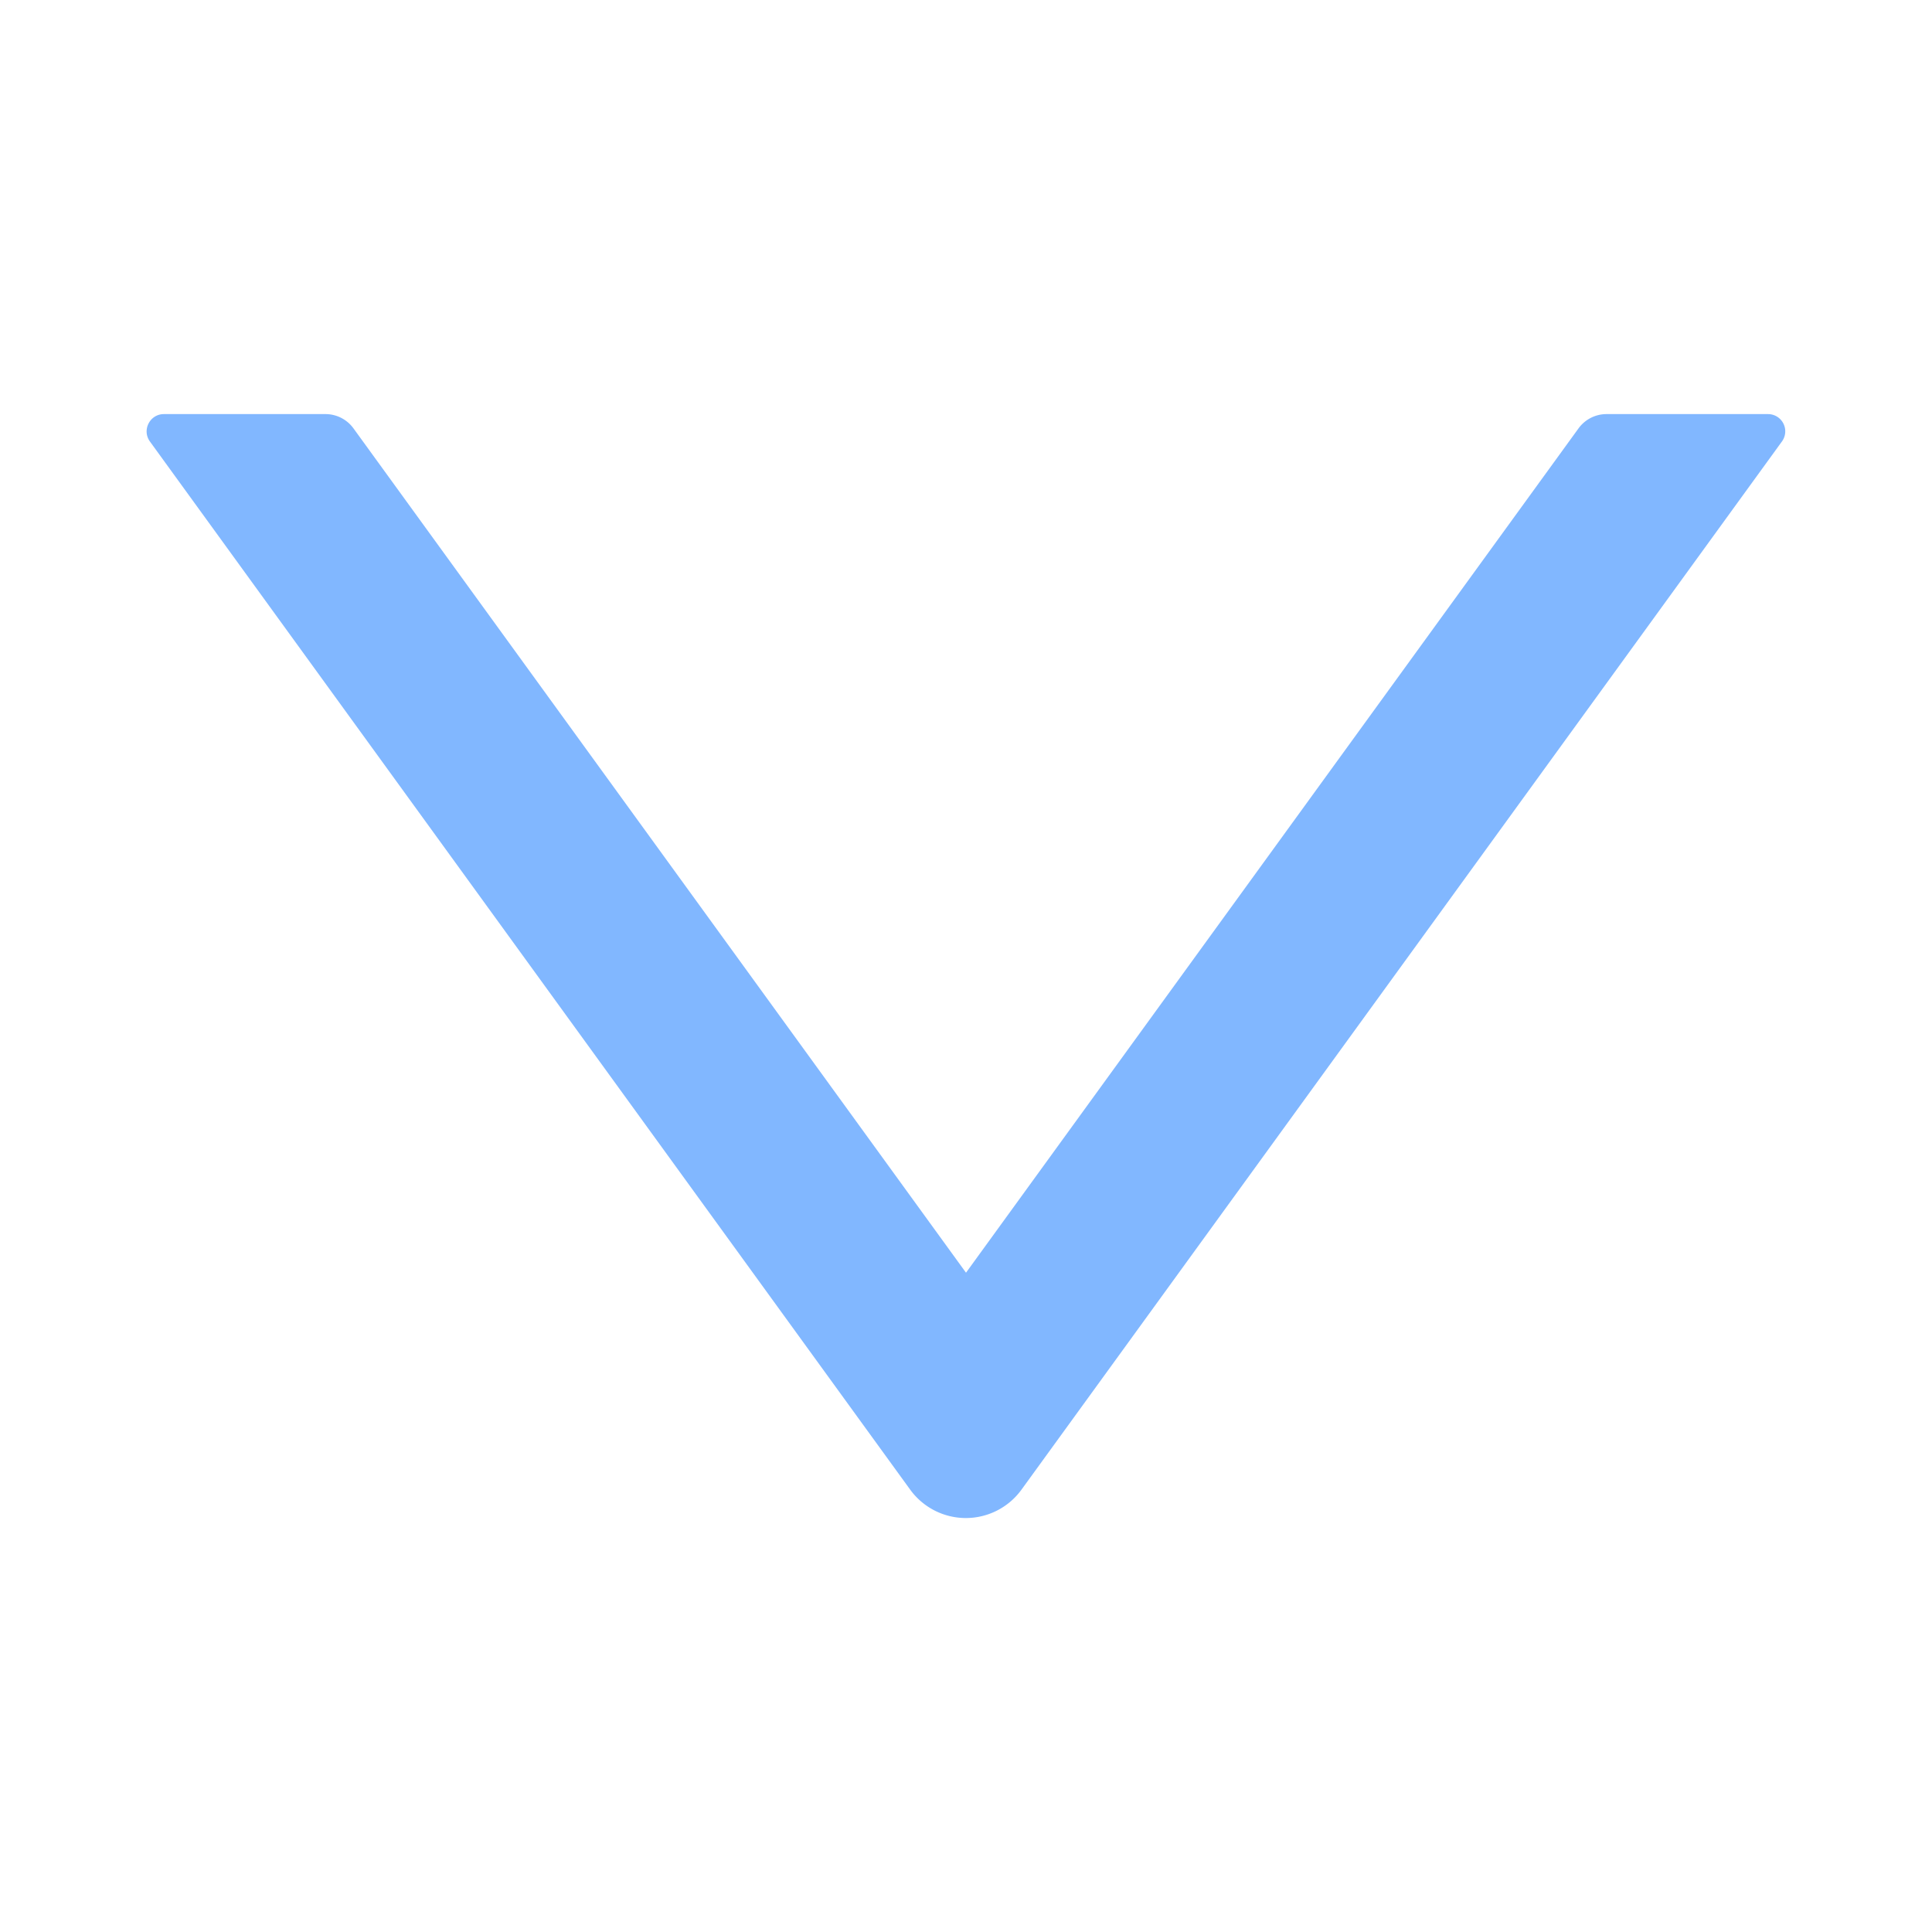 <svg width="12" height="12" xmlns="http://www.w3.org/2000/svg"><path fill="#81B7FF" d="M10.982 2.572H9.978a.215.215 0 0 0-.173.088L6 7.905 2.195 2.66a.215.215 0 0 0-.173-.088H1.018c-.087 0-.138.099-.087.17l4.722 6.51a.427.427 0 0 0 .692 0l4.723-6.51a.107.107 0 0 0-.086-.17Z"/></svg>